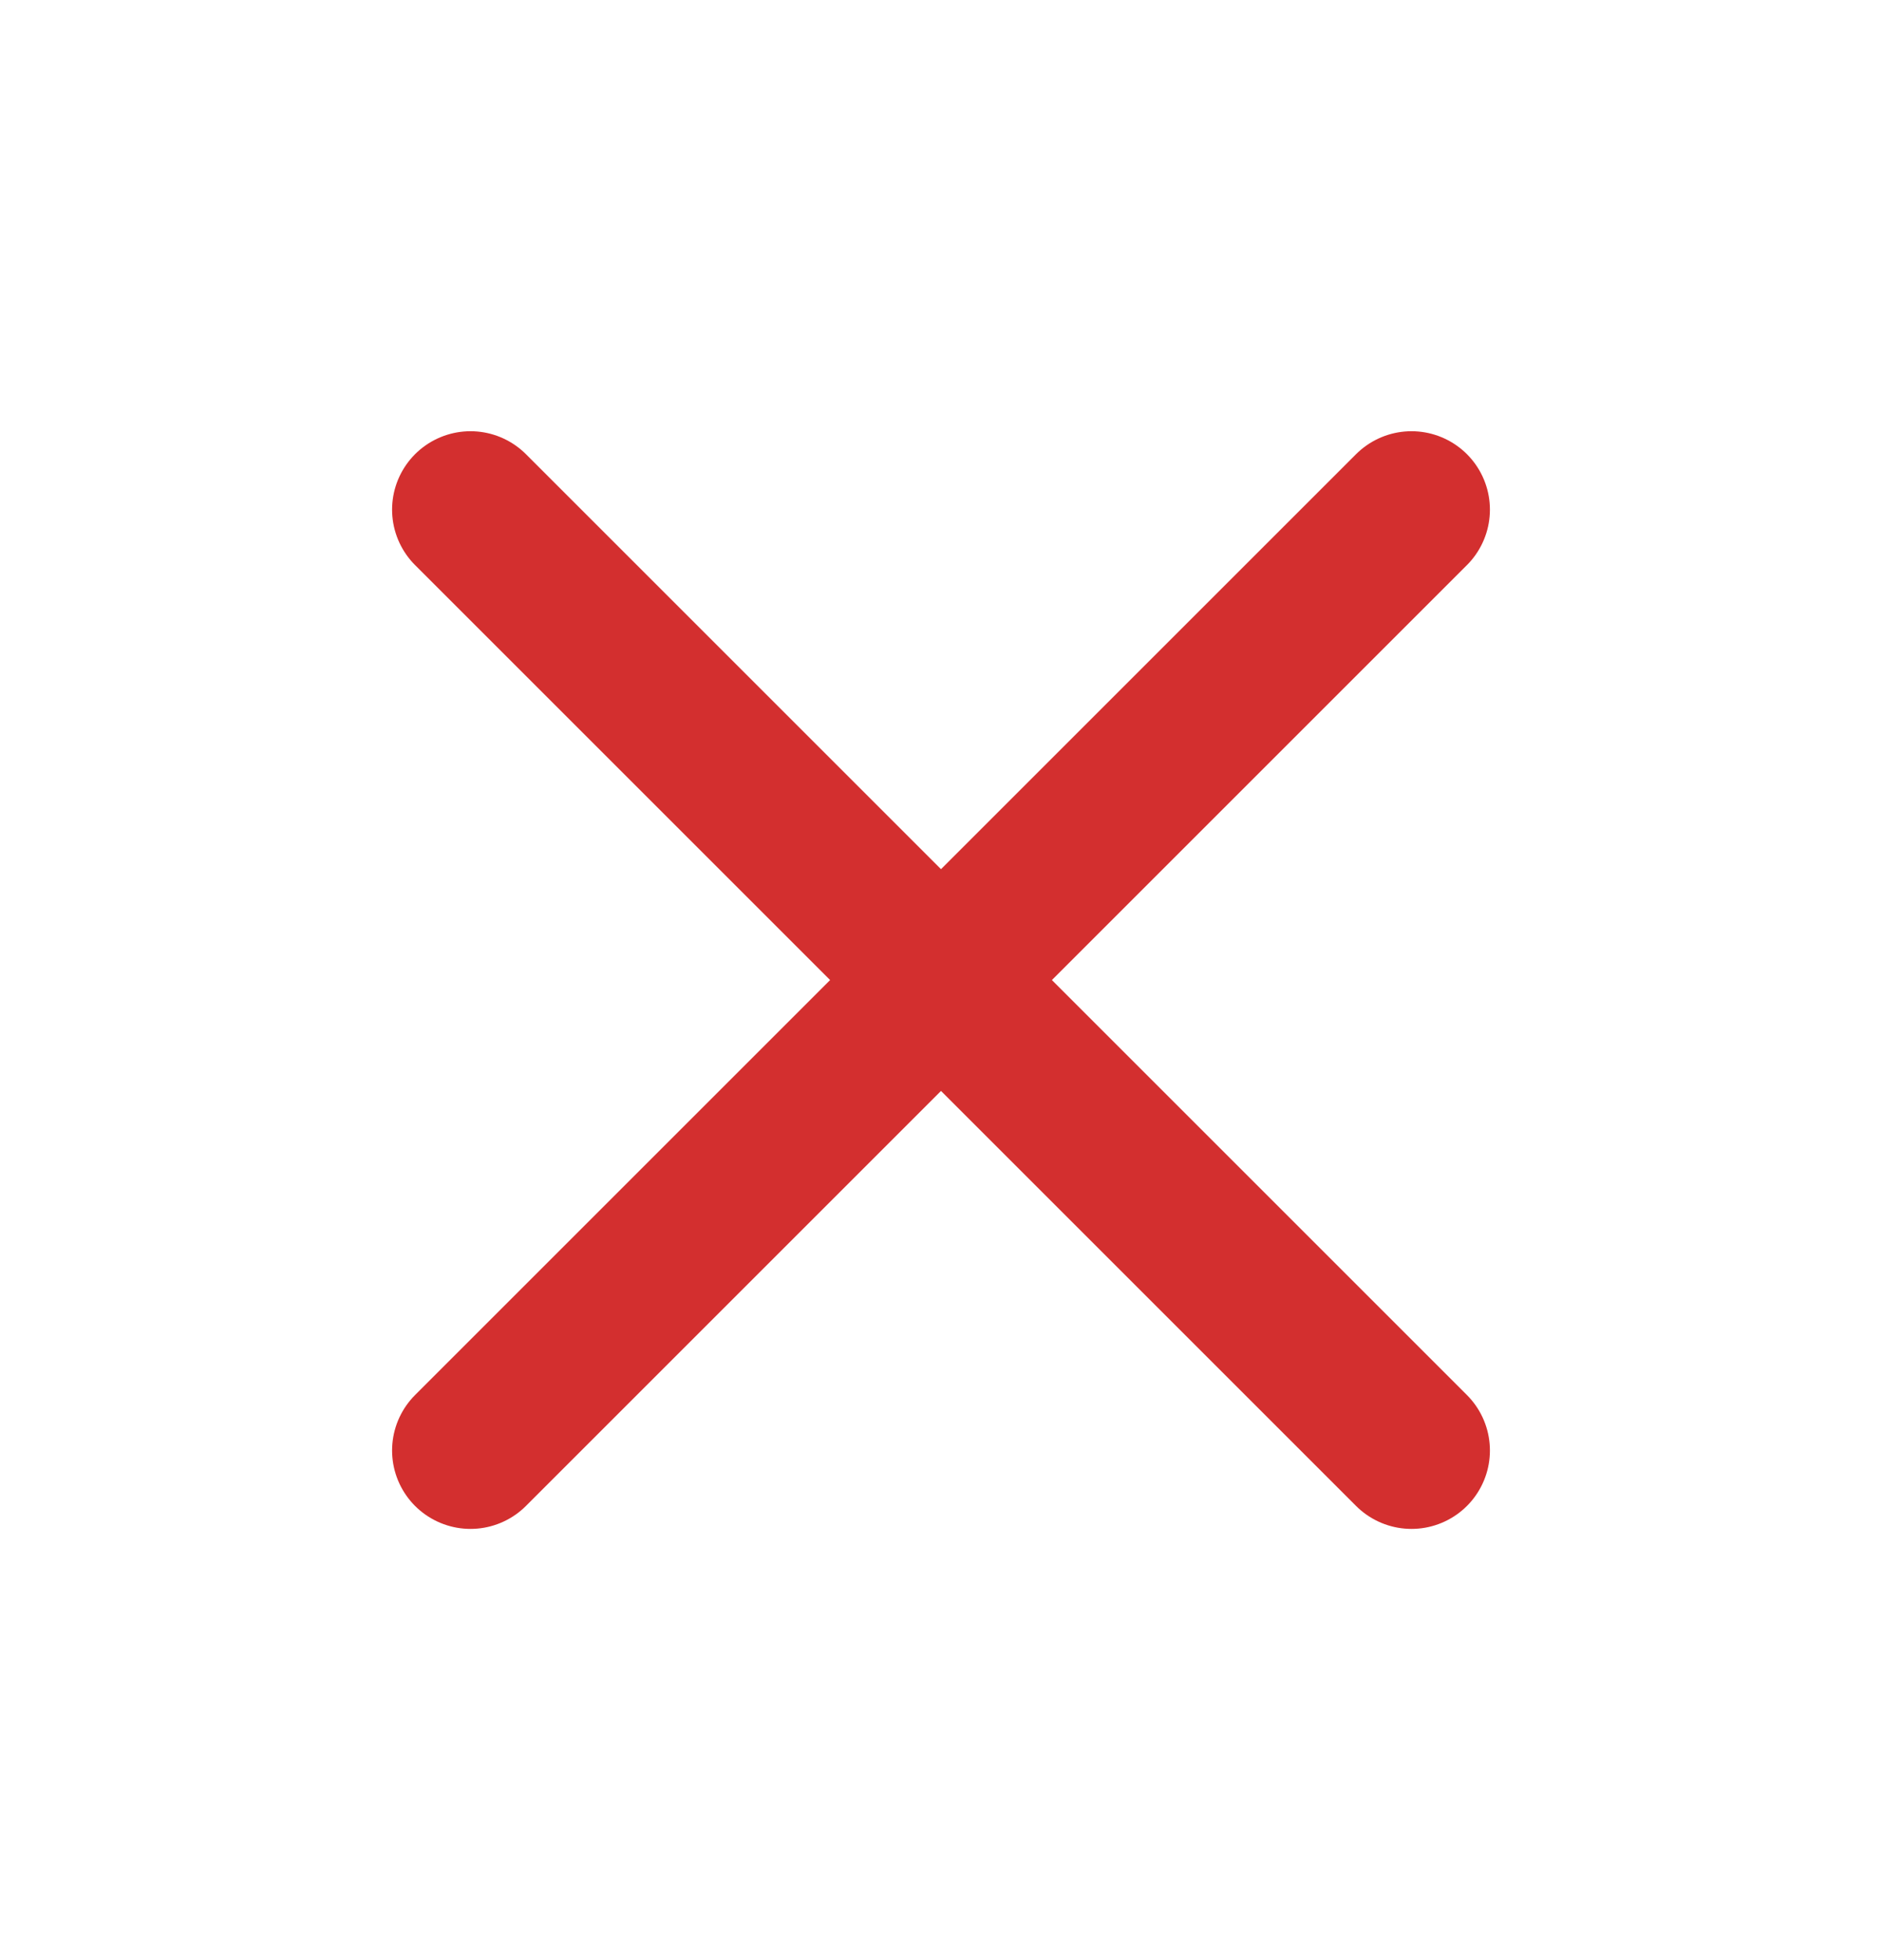 <svg width="24" height="25" viewBox="0 0 24 25" fill="none" xmlns="http://www.w3.org/2000/svg">
<path d="M18 6.5L6 18.5" stroke="#D32F2F" stroke-width="2" stroke-linecap="round" stroke-linejoin="round"/>
<path d="M6 6.5L18 18.5" stroke="#D32F2F" stroke-width="2" stroke-linecap="round" stroke-linejoin="round"/>
</svg>

